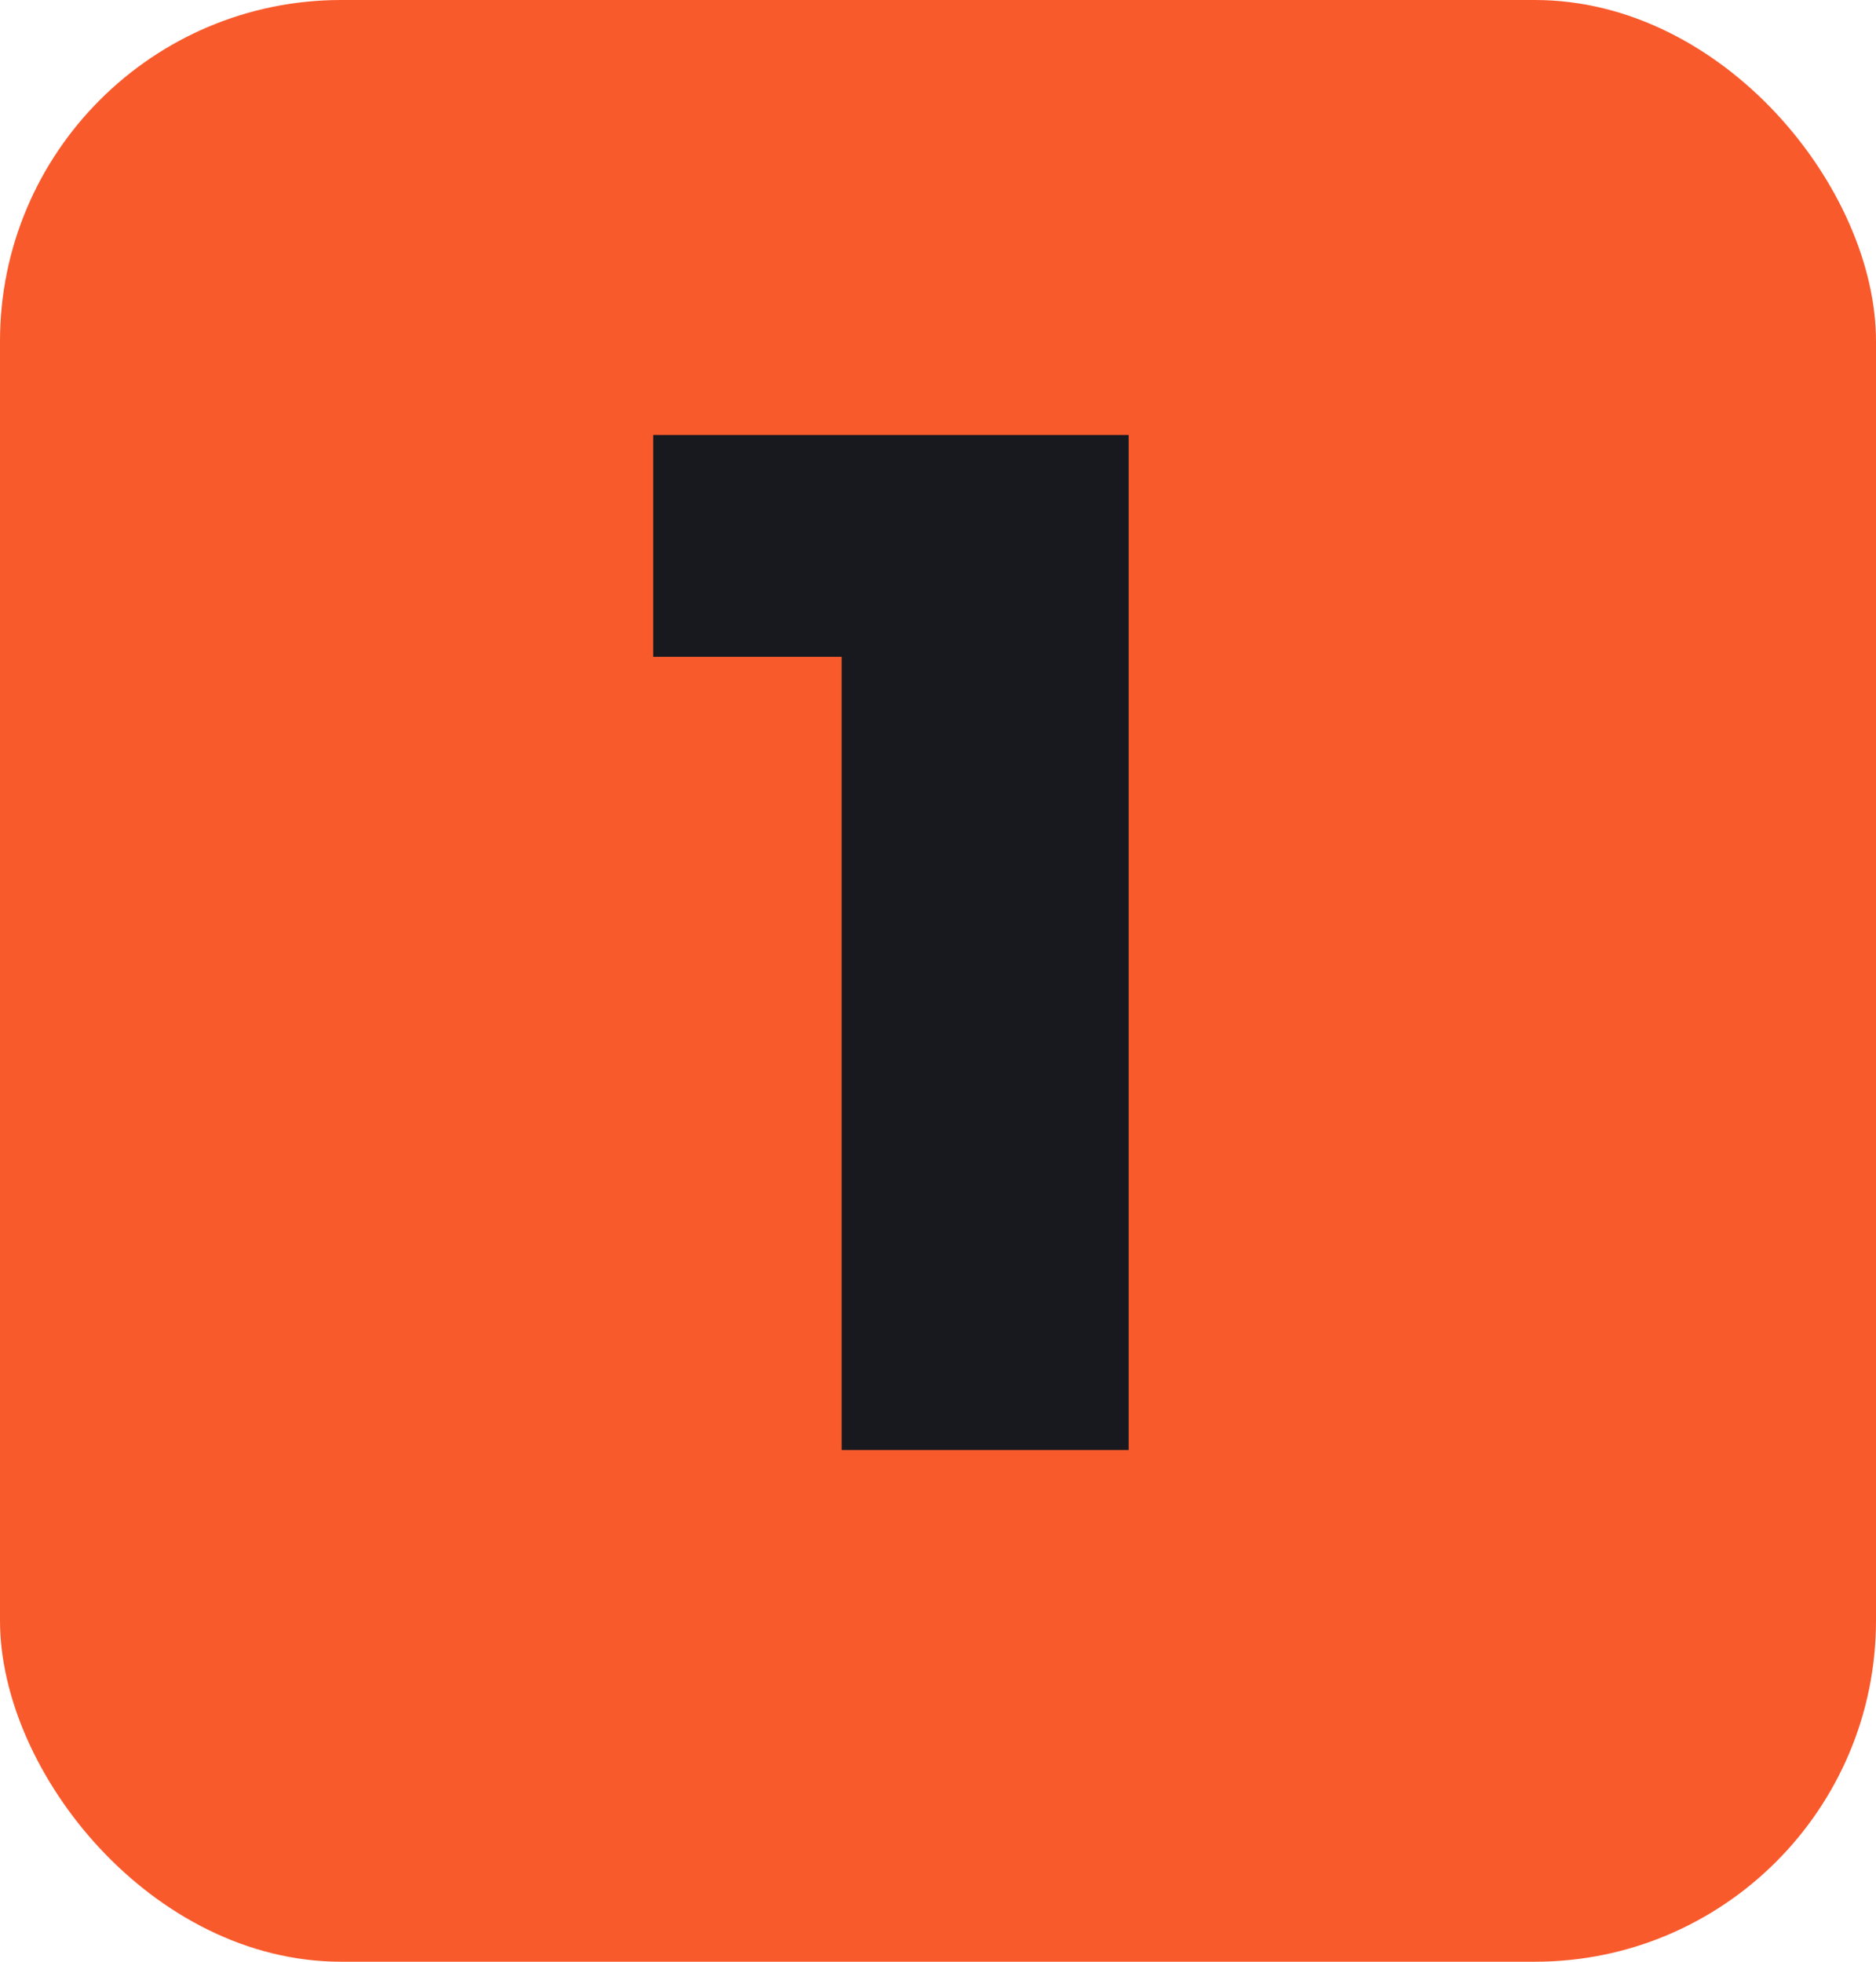 <?xml version="1.0" encoding="UTF-8"?>
<svg width="22px" height="23px" viewBox="0 0 22 23" version="1.1" xmlns="http://www.w3.org/2000/svg" xmlns:xlink="http://www.w3.org/1999/xlink">
    <title>footer / grade 1</title>
    <g id="footer-/-grade-1" stroke="none" stroke-width="1" fill="none" fill-rule="evenodd">
        <rect id="shadow" x="0" y="0" width="22" height="23" rx="11"></rect>
        <rect id="bg" fill="#F95A2C" x="0" y="0" width="22" height="23" rx="4"></rect>
        <g id="1" transform="translate(7.66, 5.1)" fill="#18191F" fill-rule="nonzero">
            <polygon id="Path" points="5.576 0 5.576 11.9 2.21 11.9 2.21 2.601 0 2.601 0 0"></polygon>
        </g>
    </g>
</svg>